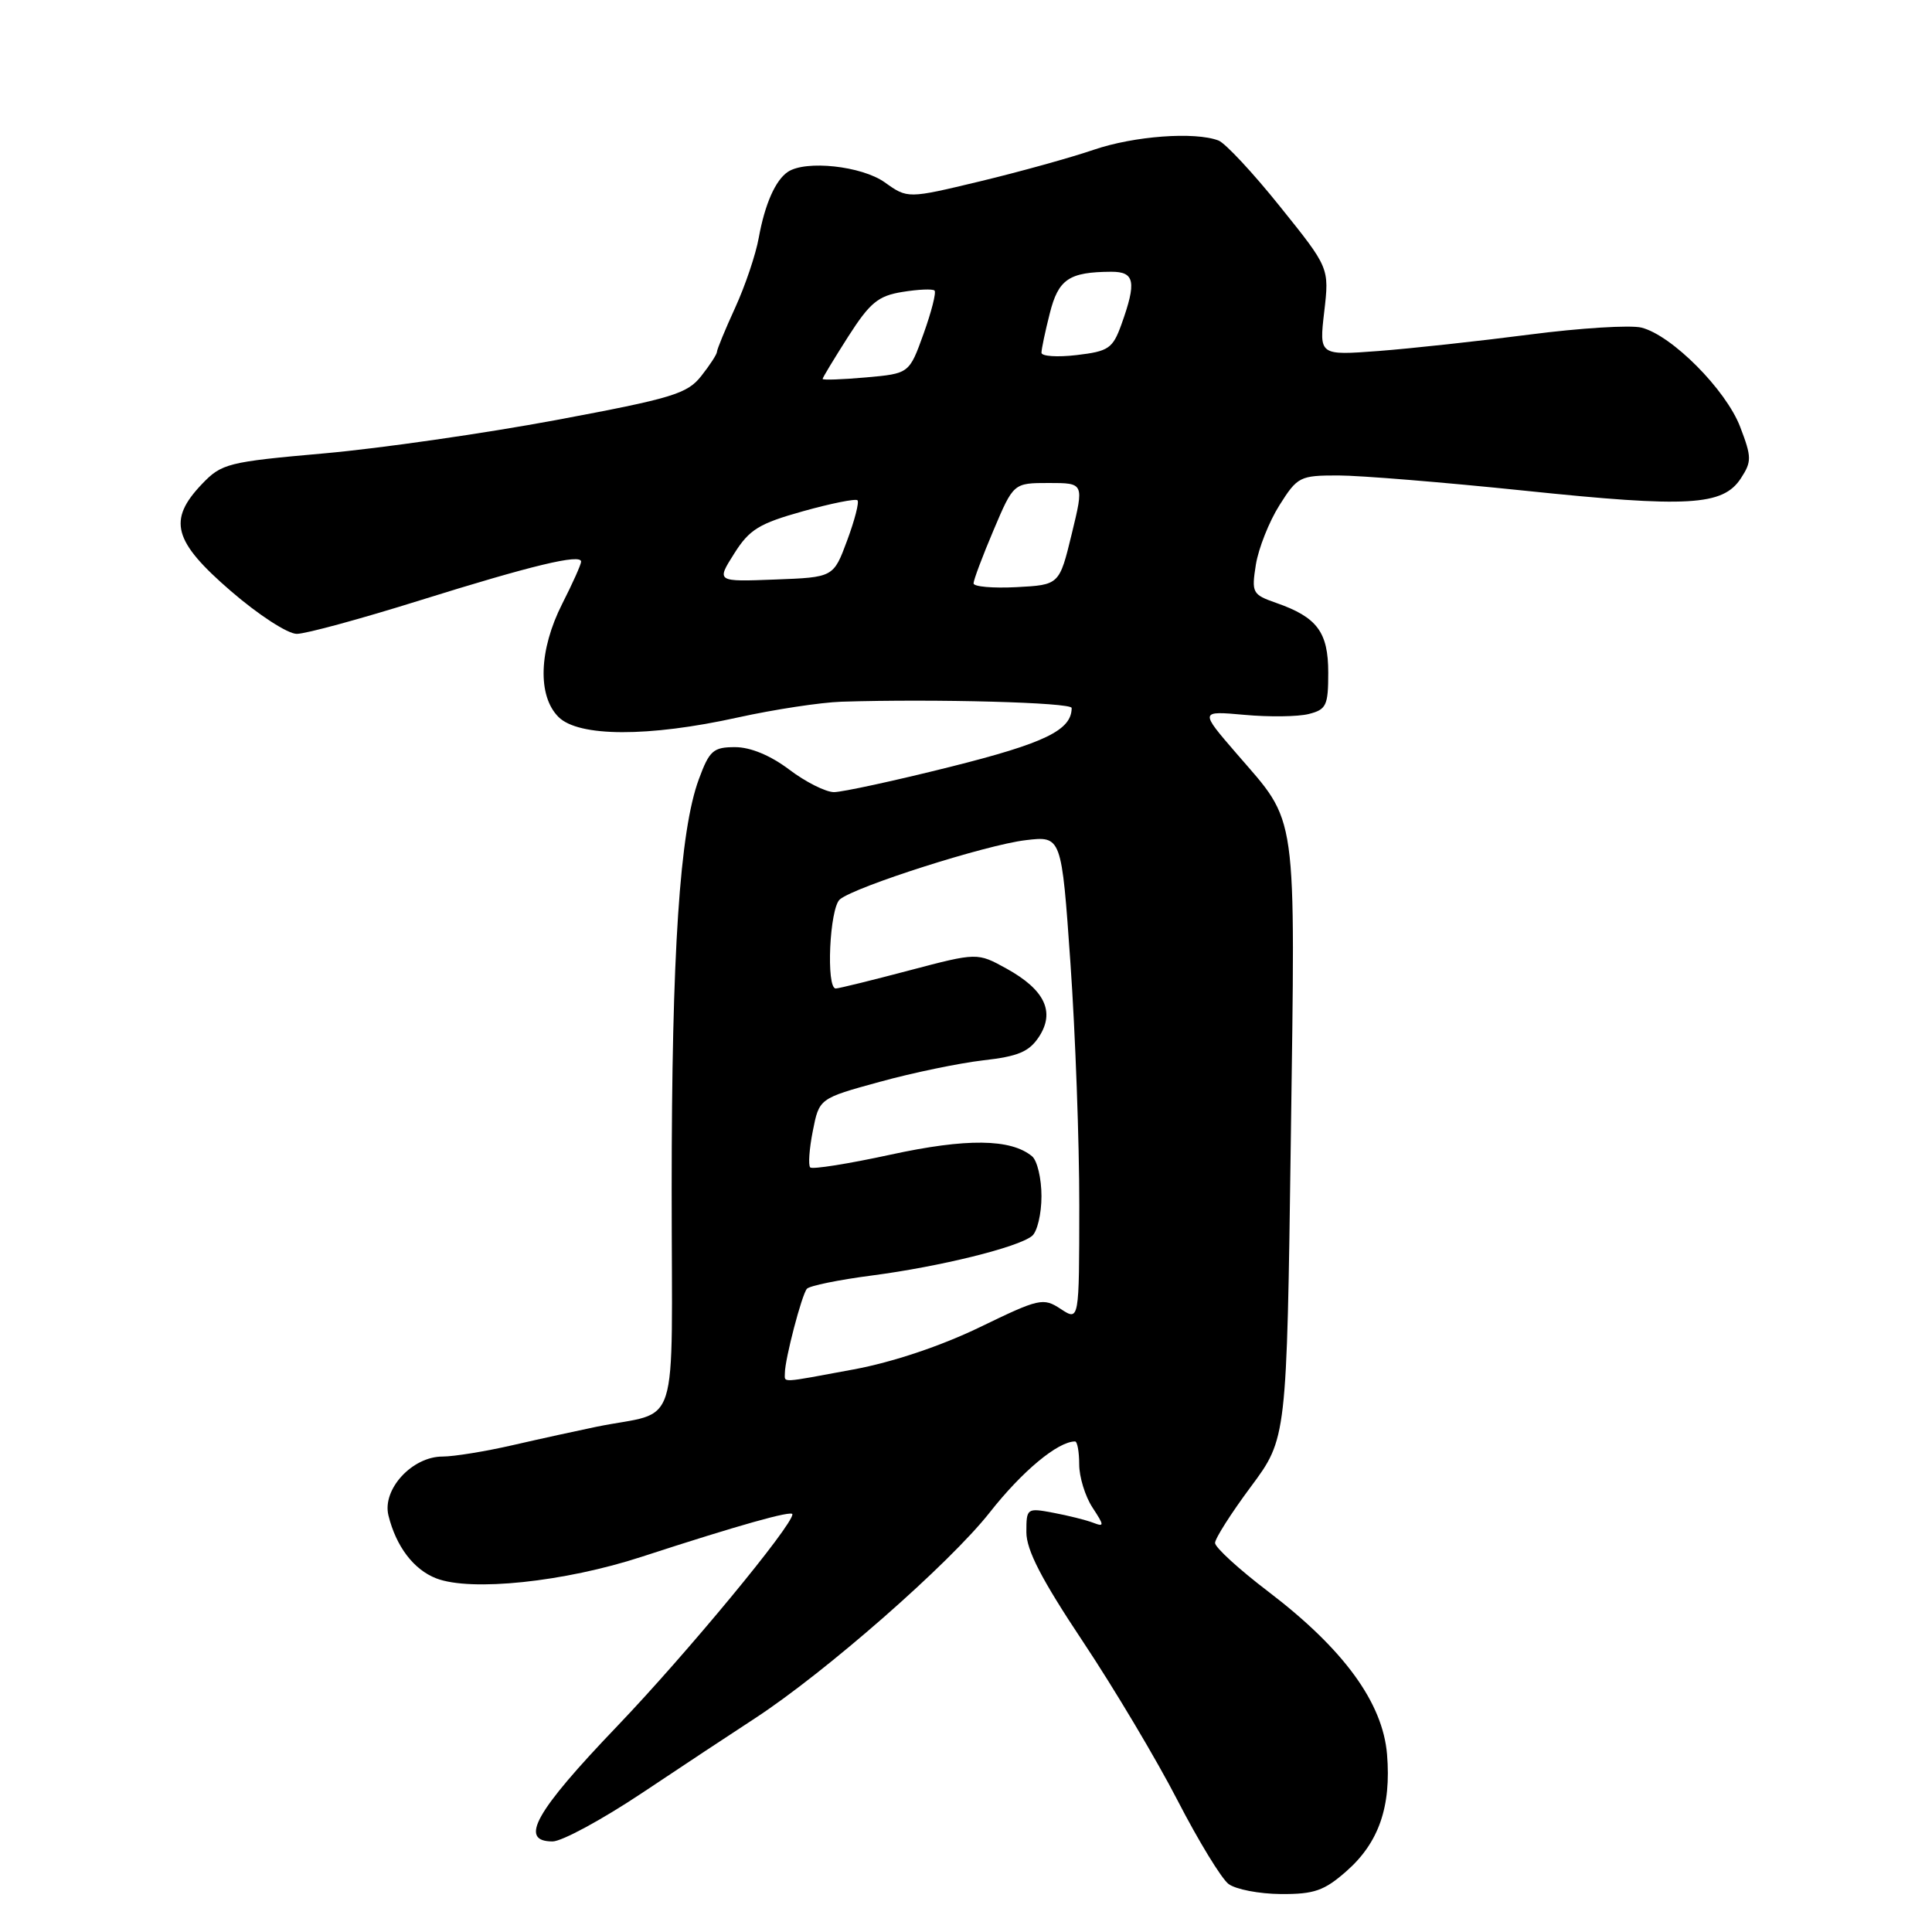 <?xml version="1.0" encoding="UTF-8" standalone="no"?>
<!DOCTYPE svg PUBLIC "-//W3C//DTD SVG 1.1//EN" "http://www.w3.org/Graphics/SVG/1.1/DTD/svg11.dtd" >
<svg xmlns="http://www.w3.org/2000/svg" xmlns:xlink="http://www.w3.org/1999/xlink" version="1.1" viewBox="0 0 256 256">
 <g >
 <path fill="currentColor"
d=" M 178.40 247.95 C 182.70 244.18 184.36 239.39 183.79 232.46 C 183.22 225.61 178.06 218.53 168.10 210.93 C 164.19 207.96 161.00 205.04 161.00 204.45 C 161.00 203.86 163.14 200.50 165.75 196.99 C 170.50 190.60 170.50 190.60 171.04 151.05 C 171.64 106.54 172.03 109.34 163.84 99.84 C 158.96 94.19 158.96 94.19 164.89 94.72 C 168.15 95.02 171.99 94.97 173.41 94.61 C 175.75 94.02 176.00 93.49 176.00 89.14 C 176.00 83.75 174.53 81.78 169.08 79.88 C 165.94 78.78 165.82 78.55 166.41 74.81 C 166.76 72.66 168.16 69.12 169.53 66.95 C 171.92 63.16 172.24 63.00 177.31 63.00 C 180.21 63.00 191.34 63.91 202.04 65.02 C 223.73 67.28 228.28 67.02 230.67 63.39 C 232.12 61.16 232.12 60.59 230.58 56.56 C 228.69 51.63 221.52 44.42 217.50 43.41 C 216.05 43.05 209.39 43.46 202.69 44.33 C 195.98 45.20 186.97 46.18 182.65 46.51 C 174.79 47.10 174.79 47.10 175.47 41.29 C 176.14 35.49 176.14 35.49 169.61 27.37 C 166.03 22.90 162.36 18.97 161.46 18.62 C 158.32 17.42 150.26 18.02 144.91 19.85 C 141.93 20.87 135.17 22.75 129.89 24.02 C 120.27 26.33 120.27 26.33 117.23 24.16 C 114.18 21.99 106.77 21.19 104.40 22.77 C 102.75 23.87 101.35 27.04 100.54 31.50 C 100.15 33.70 98.74 37.88 97.41 40.78 C 96.08 43.68 95.00 46.31 95.00 46.62 C 95.00 46.93 94.07 48.37 92.93 49.81 C 91.07 52.18 89.13 52.77 73.68 55.66 C 64.23 57.42 50.42 59.41 43.00 60.07 C 30.14 61.21 29.37 61.41 26.75 64.15 C 22.20 68.92 22.95 71.72 30.58 78.31 C 34.25 81.48 38.13 84.00 39.33 83.99 C 40.52 83.99 47.85 81.99 55.61 79.56 C 70.42 74.93 77.00 73.34 77.00 74.42 C 77.00 74.78 75.88 77.29 74.50 80.00 C 71.40 86.12 71.20 92.20 74.00 95.00 C 76.66 97.66 85.92 97.69 97.76 95.07 C 102.57 94.01 108.75 93.07 111.50 92.98 C 123.93 92.59 142.00 93.08 142.00 93.81 C 142.00 96.75 138.46 98.47 125.92 101.61 C 118.54 103.46 111.60 104.96 110.50 104.96 C 109.40 104.95 106.73 103.61 104.57 101.97 C 102.09 100.10 99.45 99.00 97.40 99.00 C 94.51 99.00 94.00 99.45 92.60 103.25 C 90.07 110.10 89.00 126.23 89.00 157.59 C 89.00 190.75 90.27 186.76 79.00 189.06 C 76.53 189.57 71.55 190.66 67.94 191.49 C 64.33 192.32 60.14 193.00 58.64 193.00 C 54.61 193.00 50.62 197.34 51.47 200.80 C 52.48 204.91 54.81 207.98 57.80 209.14 C 62.39 210.92 74.82 209.62 85.06 206.27 C 97.82 202.11 105.00 200.09 105.00 200.65 C 105.00 202.16 90.94 219.16 81.77 228.74 C 70.91 240.08 68.71 244.00 73.22 244.00 C 74.44 244.00 79.72 241.14 84.97 237.65 C 90.21 234.15 96.97 229.68 100.00 227.71 C 109.39 221.58 125.82 207.18 131.15 200.40 C 135.44 194.94 140.18 191.00 142.45 191.00 C 142.75 191.00 143.00 192.37 143.00 194.04 C 143.00 195.70 143.79 198.27 144.75 199.74 C 146.35 202.18 146.35 202.35 144.82 201.76 C 143.90 201.41 141.54 200.82 139.57 200.45 C 136.07 199.79 136.00 199.84 136.00 203.02 C 136.00 205.40 138.02 209.30 143.50 217.53 C 147.62 223.72 153.26 233.18 156.03 238.56 C 158.80 243.93 161.84 248.91 162.78 249.63 C 163.73 250.35 166.85 250.95 169.72 250.97 C 174.13 251.00 175.47 250.53 178.40 247.95 Z  M 104.00 181.94 C 104.00 180.12 106.24 171.54 106.92 170.77 C 107.27 170.37 111.15 169.58 115.53 169.01 C 124.56 167.83 134.89 165.28 136.75 163.77 C 137.44 163.21 138.00 160.84 138.00 158.50 C 138.00 156.16 137.44 153.78 136.75 153.21 C 133.93 150.88 128.06 150.81 117.99 153.00 C 112.43 154.21 107.64 154.97 107.36 154.69 C 107.08 154.41 107.23 152.24 107.70 149.87 C 108.55 145.55 108.55 145.55 116.53 143.36 C 120.91 142.15 127.10 140.87 130.28 140.50 C 134.91 139.98 136.37 139.36 137.67 137.38 C 139.83 134.08 138.44 131.15 133.38 128.35 C 129.50 126.21 129.50 126.21 120.50 128.58 C 115.55 129.89 111.16 130.97 110.75 130.98 C 109.43 131.02 109.92 120.31 111.29 119.17 C 113.35 117.47 130.65 111.95 135.89 111.33 C 140.66 110.76 140.66 110.76 141.84 127.63 C 142.49 136.91 143.02 151.37 143.01 159.77 C 143.00 175.05 143.00 175.05 140.56 173.45 C 138.23 171.92 137.73 172.03 129.81 175.87 C 124.68 178.35 118.30 180.49 113.14 181.45 C 103.21 183.29 104.00 183.25 104.00 181.94 Z  M 129.00 77.30 C 129.00 76.86 130.19 73.69 131.65 70.25 C 134.30 64.00 134.30 64.00 138.98 64.00 C 143.65 64.00 143.65 64.00 142.01 70.75 C 140.37 77.50 140.37 77.50 134.69 77.80 C 131.56 77.96 129.00 77.74 129.00 77.30 Z  M 97.28 73.36 C 99.30 70.15 100.58 69.37 106.41 67.74 C 110.13 66.70 113.38 66.05 113.62 66.29 C 113.87 66.53 113.25 68.93 112.25 71.62 C 110.44 76.50 110.44 76.50 102.68 76.79 C 94.92 77.09 94.92 77.09 97.28 73.36 Z  M 109.00 50.21 C 109.00 50.04 110.53 47.52 112.39 44.60 C 115.28 40.09 116.36 39.20 119.59 38.68 C 121.68 38.34 123.59 38.26 123.83 38.50 C 124.08 38.74 123.42 41.32 122.38 44.22 C 120.48 49.50 120.48 49.50 114.74 50.01 C 111.58 50.29 109.00 50.38 109.00 50.21 Z  M 138.00 46.74 C 138.00 46.27 138.49 43.93 139.10 41.53 C 140.24 36.99 141.64 36.04 147.25 36.01 C 150.37 36.00 150.62 37.34 148.59 43.00 C 147.44 46.18 146.90 46.55 142.66 47.05 C 140.10 47.35 138.00 47.21 138.00 46.74 Z "/>
</g>
</svg>